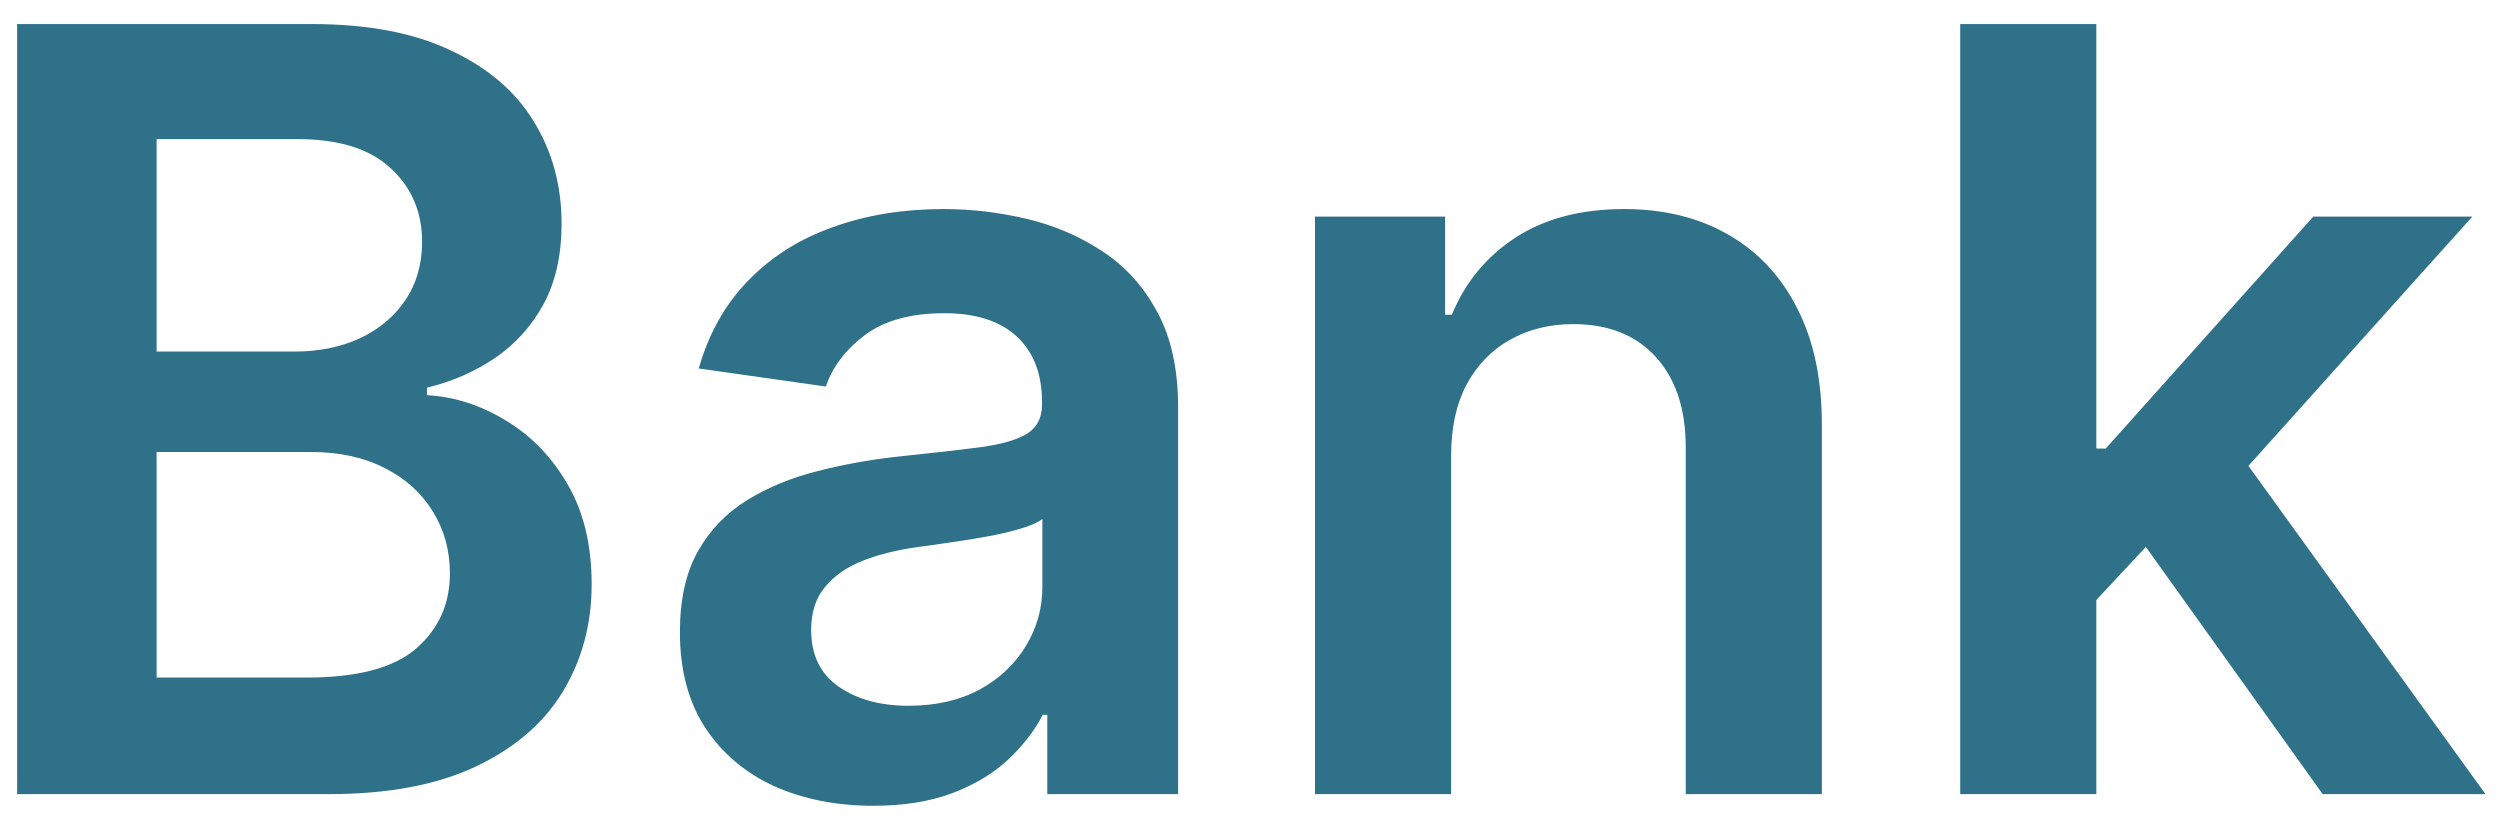 <svg width="85" height="28" viewBox="0 0 85 28" fill="none" xmlns="http://www.w3.org/2000/svg">
<path d="M0.582 27V0.818H10.605C12.497 0.818 14.07 1.116 15.322 1.713C16.584 2.301 17.526 3.107 18.148 4.129C18.778 5.152 19.094 6.311 19.094 7.607C19.094 8.672 18.889 9.584 18.48 10.342C18.071 11.092 17.521 11.702 16.831 12.171C16.141 12.639 15.369 12.976 14.517 13.18V13.436C15.446 13.487 16.337 13.773 17.189 14.293C18.05 14.804 18.753 15.528 19.298 16.466C19.844 17.403 20.116 18.537 20.116 19.866C20.116 21.222 19.788 22.44 19.132 23.523C18.476 24.597 17.487 25.445 16.166 26.067C14.845 26.689 13.183 27 11.18 27H0.582ZM5.325 23.037H10.426C12.148 23.037 13.388 22.709 14.146 22.053C14.913 21.388 15.297 20.535 15.297 19.496C15.297 18.72 15.105 18.021 14.722 17.399C14.338 16.768 13.793 16.274 13.085 15.916C12.378 15.55 11.534 15.367 10.554 15.367H5.325V23.037ZM5.325 11.953H10.017C10.835 11.953 11.572 11.804 12.229 11.506C12.885 11.199 13.401 10.768 13.776 10.214C14.159 9.652 14.351 8.987 14.351 8.22C14.351 7.206 13.993 6.371 13.277 5.714C12.57 5.058 11.517 4.73 10.119 4.73H5.325V11.953ZM29.689 27.396C28.444 27.396 27.323 27.175 26.326 26.732C25.338 26.28 24.554 25.615 23.974 24.737C23.403 23.859 23.117 22.777 23.117 21.49C23.117 20.382 23.322 19.466 23.731 18.741C24.14 18.017 24.698 17.438 25.406 17.003C26.113 16.568 26.91 16.24 27.797 16.018C28.691 15.788 29.616 15.622 30.571 15.52C31.721 15.401 32.654 15.294 33.37 15.2C34.086 15.098 34.606 14.945 34.93 14.74C35.262 14.527 35.429 14.199 35.429 13.756V13.679C35.429 12.716 35.143 11.97 34.572 11.442C34.001 10.913 33.179 10.649 32.105 10.649C30.971 10.649 30.072 10.896 29.407 11.391C28.751 11.885 28.308 12.469 28.078 13.142L23.757 12.528C24.098 11.335 24.66 10.338 25.444 9.537C26.228 8.727 27.187 8.122 28.321 7.722C29.454 7.312 30.707 7.108 32.079 7.108C33.025 7.108 33.967 7.219 34.904 7.44C35.842 7.662 36.699 8.028 37.474 8.54C38.25 9.043 38.872 9.729 39.341 10.598C39.818 11.467 40.056 12.554 40.056 13.858V27H35.608V24.303H35.454C35.173 24.848 34.777 25.359 34.265 25.837C33.762 26.305 33.127 26.685 32.36 26.974C31.602 27.256 30.711 27.396 29.689 27.396ZM30.89 23.996C31.819 23.996 32.625 23.812 33.306 23.446C33.988 23.071 34.512 22.577 34.879 21.963C35.254 21.349 35.441 20.68 35.441 19.956V17.642C35.297 17.761 35.049 17.872 34.7 17.974C34.359 18.077 33.975 18.166 33.549 18.243C33.123 18.32 32.701 18.388 32.284 18.447C31.866 18.507 31.504 18.558 31.197 18.601C30.507 18.695 29.889 18.848 29.343 19.061C28.798 19.274 28.367 19.572 28.052 19.956C27.737 20.331 27.579 20.817 27.579 21.413C27.579 22.266 27.89 22.909 28.512 23.344C29.135 23.778 29.927 23.996 30.89 23.996ZM49.338 15.494V27H44.71V7.364H49.133V10.7H49.363C49.815 9.601 50.535 8.727 51.524 8.08C52.521 7.432 53.752 7.108 55.218 7.108C56.574 7.108 57.754 7.398 58.76 7.977C59.774 8.557 60.558 9.396 61.112 10.496C61.674 11.595 61.951 12.929 61.943 14.497V27H57.315V15.213C57.315 13.901 56.974 12.874 56.292 12.132C55.619 11.391 54.686 11.02 53.492 11.02C52.683 11.02 51.963 11.199 51.332 11.557C50.71 11.906 50.22 12.413 49.862 13.078C49.512 13.743 49.338 14.548 49.338 15.494ZM70.866 20.838L70.853 15.251H71.595L78.652 7.364H84.059L75.379 17.028H74.42L70.866 20.838ZM66.647 27V0.818H71.275V27H66.647ZM78.971 27L72.579 18.064L75.698 14.804L84.507 27H78.971Z" fill="#2E7189"/>
</svg>
